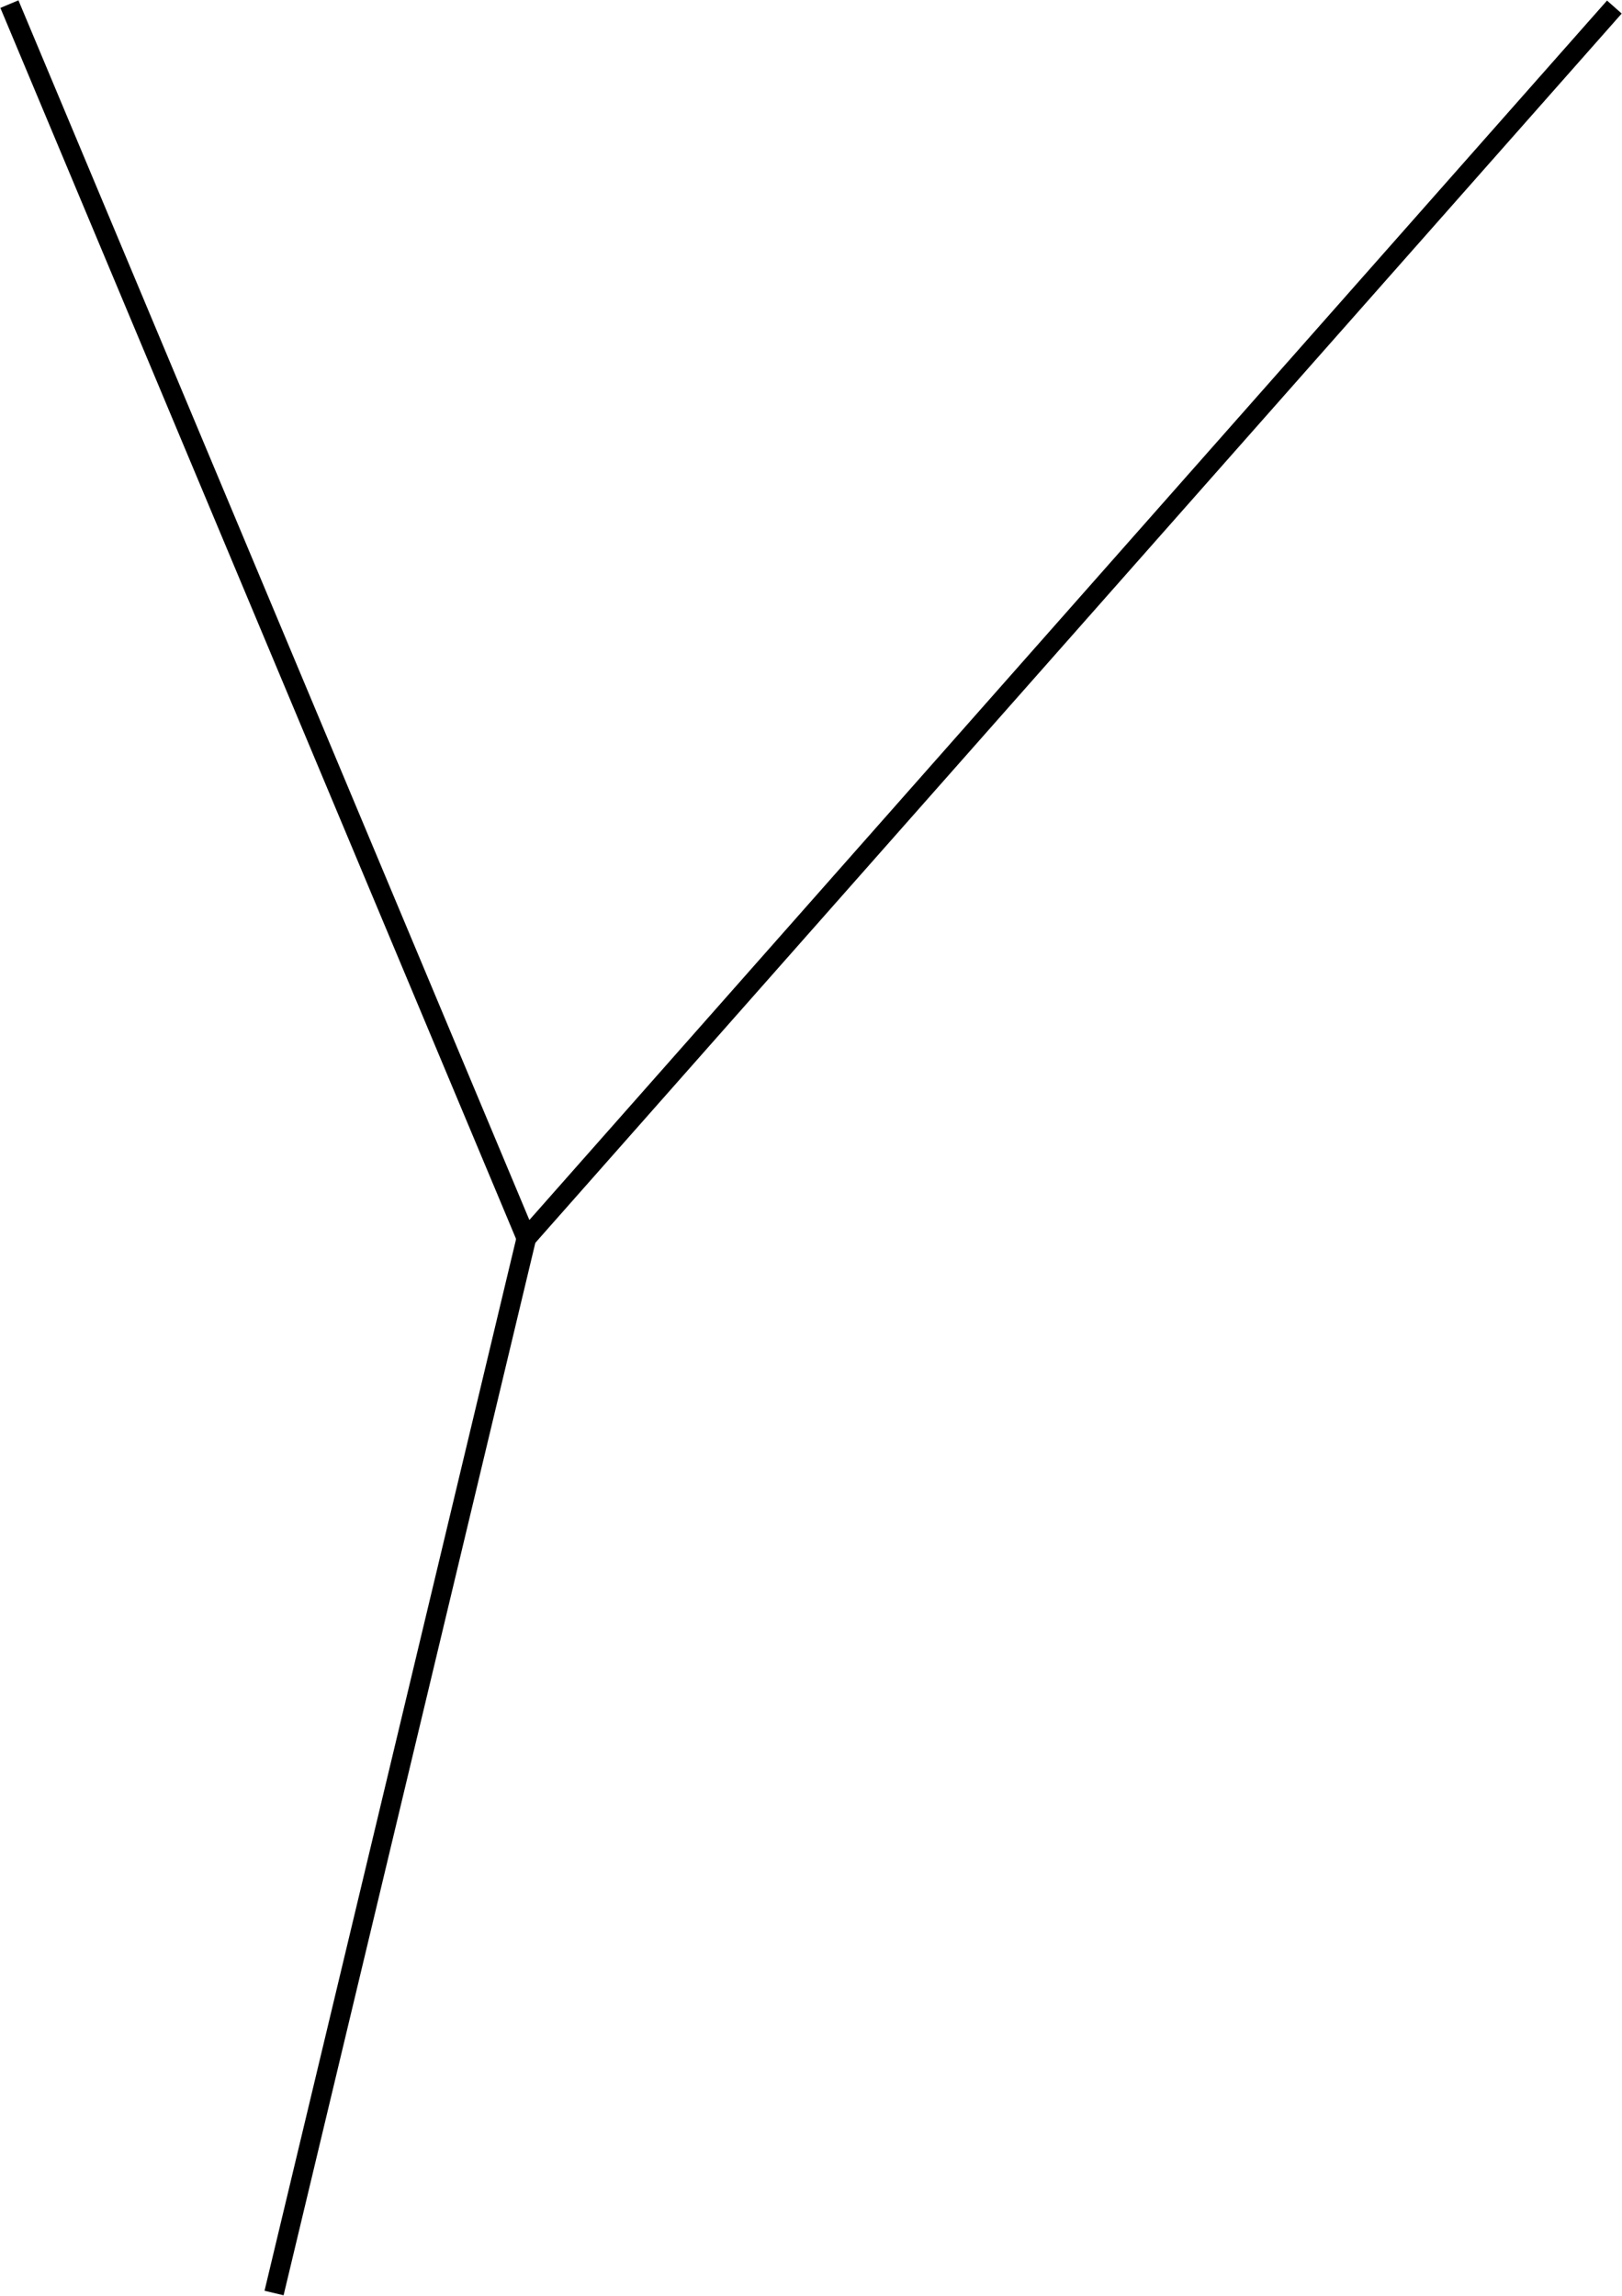<svg id="Calque_1" data-name="Calque 1" xmlns="http://www.w3.org/2000/svg" viewBox="0 0 82.8 117.2" preserveAspectRatio="none"><defs><style>.cls-1{fill:none;stroke:#000;stroke-width:1px;}</style></defs><title>Plan de travail 1 copie 24</title><polyline class="cls-1" points="0.48 0.21 26.87 63.21 82.41 0.36"/><line class="cls-1" x1="26.87" y1="63.21" x2="13.99" y2="117.06"/></svg>
